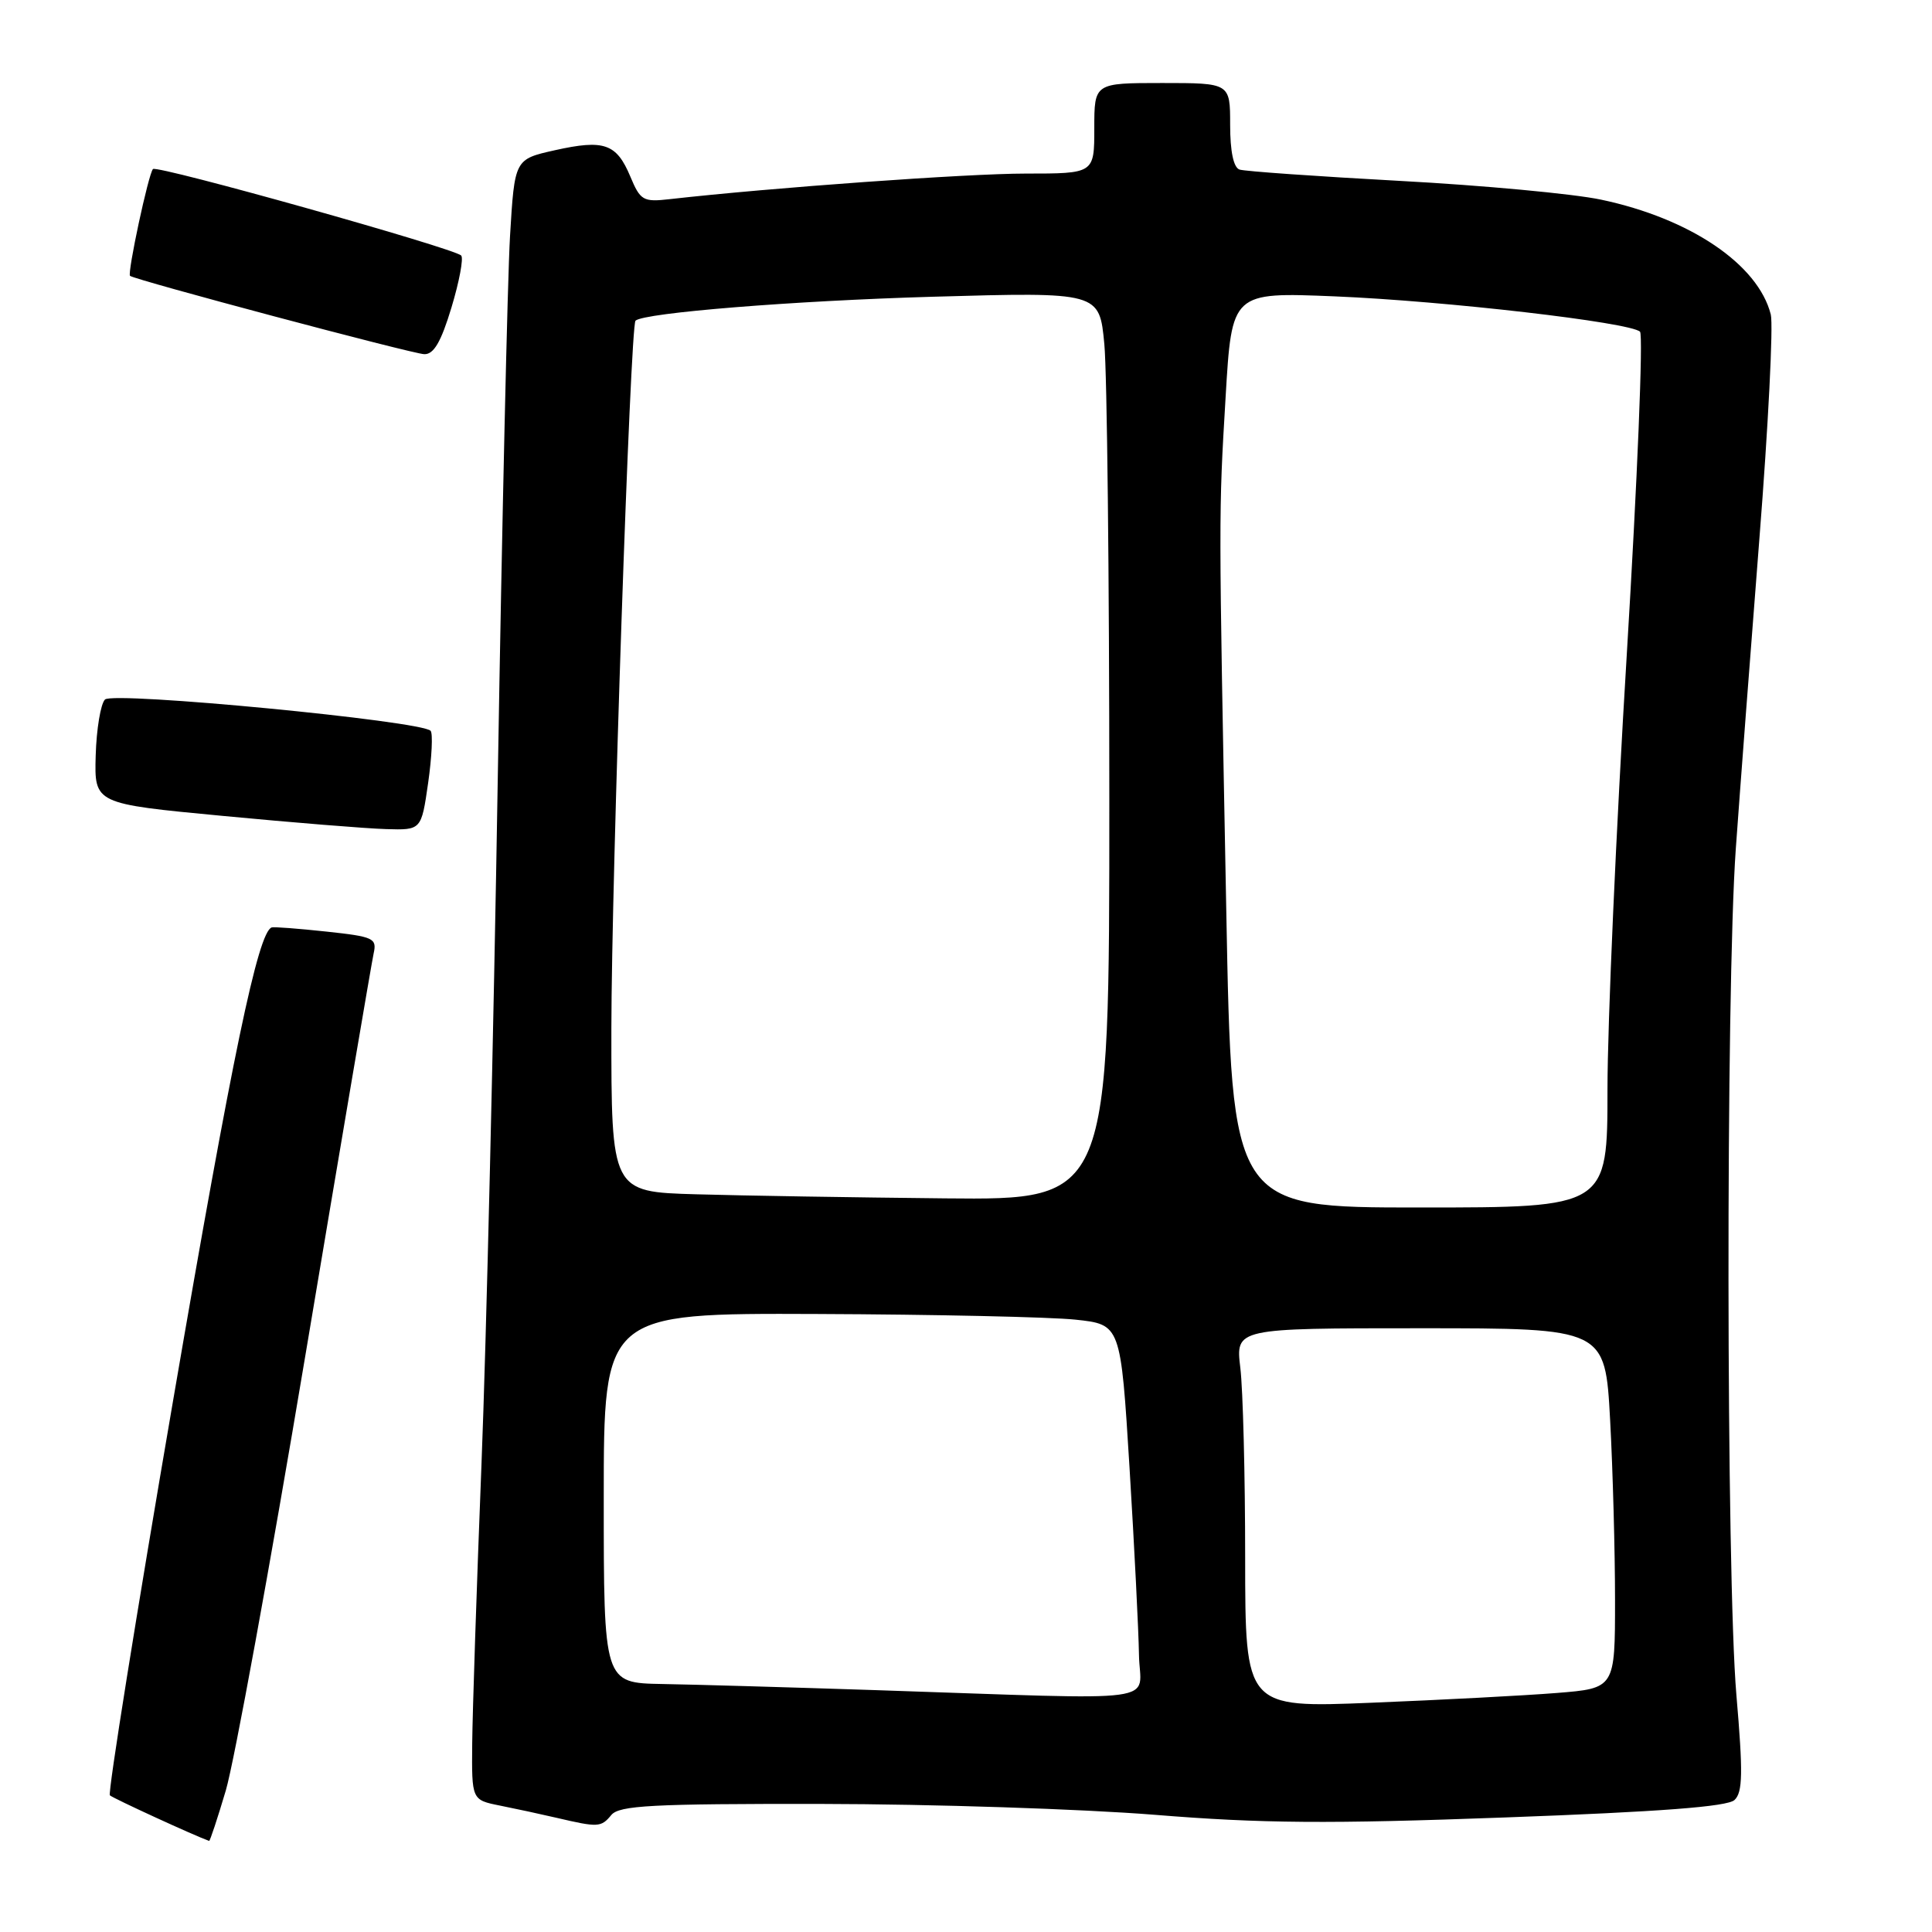 <?xml version="1.0" encoding="UTF-8" standalone="no"?>
<!DOCTYPE svg PUBLIC "-//W3C//DTD SVG 1.1//EN" "http://www.w3.org/Graphics/SVG/1.1/DTD/svg11.dtd" >
<svg xmlns="http://www.w3.org/2000/svg" xmlns:xlink="http://www.w3.org/1999/xlink" version="1.1" viewBox="0 0 256 256">
 <g >
 <path fill="currentColor"
d=" M 29.92 237.25 C 31.02 233.54 35.78 207.55 40.48 179.50 C 45.18 151.45 49.25 127.52 49.51 126.33 C 49.96 124.32 49.50 124.11 43.25 123.44 C 39.54 123.04 36.27 122.79 36.00 122.89 C 34.19 123.52 30.79 139.84 22.96 185.44 C 18.05 214.00 14.27 237.61 14.56 237.89 C 14.94 238.27 25.85 243.28 27.71 243.93 C 27.82 243.97 28.82 240.96 29.92 237.25 Z  M 81.00 240.50 C 82.05 239.23 86.40 239.00 108.87 239.03 C 123.52 239.05 143.38 239.70 153.00 240.47 C 167.18 241.62 176.00 241.69 199.50 240.82 C 219.98 240.07 228.89 239.39 229.83 238.51 C 230.92 237.49 230.97 234.93 230.08 224.58 C 228.73 208.70 228.67 131.27 230.00 112.50 C 230.55 104.80 231.96 86.29 233.13 71.36 C 234.31 56.43 234.98 43.08 234.64 41.68 C 232.97 35.04 223.96 28.94 212.13 26.45 C 208.48 25.68 196.50 24.56 185.50 23.97 C 174.50 23.37 164.94 22.70 164.25 22.47 C 163.45 22.21 163.00 20.07 163.00 16.53 C 163.00 11.00 163.00 11.00 154.00 11.00 C 145.00 11.00 145.00 11.00 145.00 17.00 C 145.00 23.00 145.00 23.00 135.88 23.00 C 128.19 23.00 102.27 24.86 88.73 26.39 C 85.22 26.79 84.85 26.57 83.52 23.39 C 81.69 19.02 80.05 18.45 73.51 19.91 C 68.19 21.10 68.19 21.10 67.58 31.30 C 67.25 36.91 66.52 69.17 65.96 103.00 C 65.41 136.82 64.44 177.78 63.80 194.00 C 63.16 210.22 62.61 226.88 62.57 231.00 C 62.50 238.50 62.50 238.50 66.25 239.25 C 68.31 239.66 71.69 240.39 73.75 240.87 C 79.27 242.16 79.64 242.14 81.00 240.50 Z  M 56.73 103.75 C 57.22 100.31 57.37 97.20 57.06 96.84 C 55.95 95.53 15.01 91.59 13.91 92.69 C 13.34 93.26 12.78 96.61 12.68 100.12 C 12.50 106.50 12.50 106.50 29.50 108.11 C 38.85 109.00 48.60 109.79 51.16 109.86 C 55.83 110.00 55.83 110.00 56.73 103.75 Z  M 59.82 40.75 C 60.86 37.31 61.44 34.21 61.11 33.86 C 60.18 32.89 20.82 21.84 20.27 22.40 C 19.68 22.98 16.85 36.19 17.23 36.55 C 17.79 37.07 54.58 46.87 56.21 46.93 C 57.47 46.98 58.44 45.32 59.82 40.75 Z  M 164.99 206.40 C 164.99 195.46 164.70 184.14 164.35 181.25 C 163.72 176.00 163.72 176.00 188.21 176.00 C 212.69 176.00 212.69 176.00 213.35 188.16 C 213.71 194.84 214.00 205.58 214.00 212.01 C 214.00 223.71 214.00 223.71 206.25 224.33 C 201.99 224.67 190.96 225.25 181.75 225.62 C 165.00 226.30 165.00 226.30 164.99 206.40 Z  M 116.00 223.95 C 104.72 223.58 92.01 223.21 87.75 223.14 C 80.00 223.00 80.00 223.00 80.00 198.50 C 80.00 174.00 80.00 174.00 108.25 174.11 C 123.79 174.17 139.20 174.51 142.50 174.86 C 148.50 175.50 148.50 175.50 149.67 194.50 C 150.31 204.95 150.87 216.09 150.92 219.25 C 151.01 225.83 155.33 225.25 116.00 223.95 Z  M 162.49 120.75 C 161.47 67.33 161.47 68.29 162.40 52.61 C 163.22 38.71 163.22 38.71 176.86 39.27 C 191.53 39.88 215.99 42.71 217.31 43.95 C 217.75 44.37 216.96 63.59 215.56 86.67 C 214.15 109.74 213.00 135.68 213.00 144.31 C 213.00 160.00 213.00 160.00 188.12 160.00 C 163.23 160.00 163.23 160.00 162.49 120.75 Z  M 92.25 158.25 C 81.00 157.93 81.00 157.93 81.01 136.22 C 81.03 116.36 83.52 43.10 84.21 42.49 C 85.39 41.44 105.17 39.85 123.59 39.32 C 145.68 38.69 145.68 38.69 146.33 45.60 C 146.69 49.39 146.99 76.46 146.99 105.75 C 147.00 159.00 147.00 159.00 125.25 158.79 C 113.29 158.67 98.44 158.43 92.25 158.25 Z "/>
</g>
</svg>